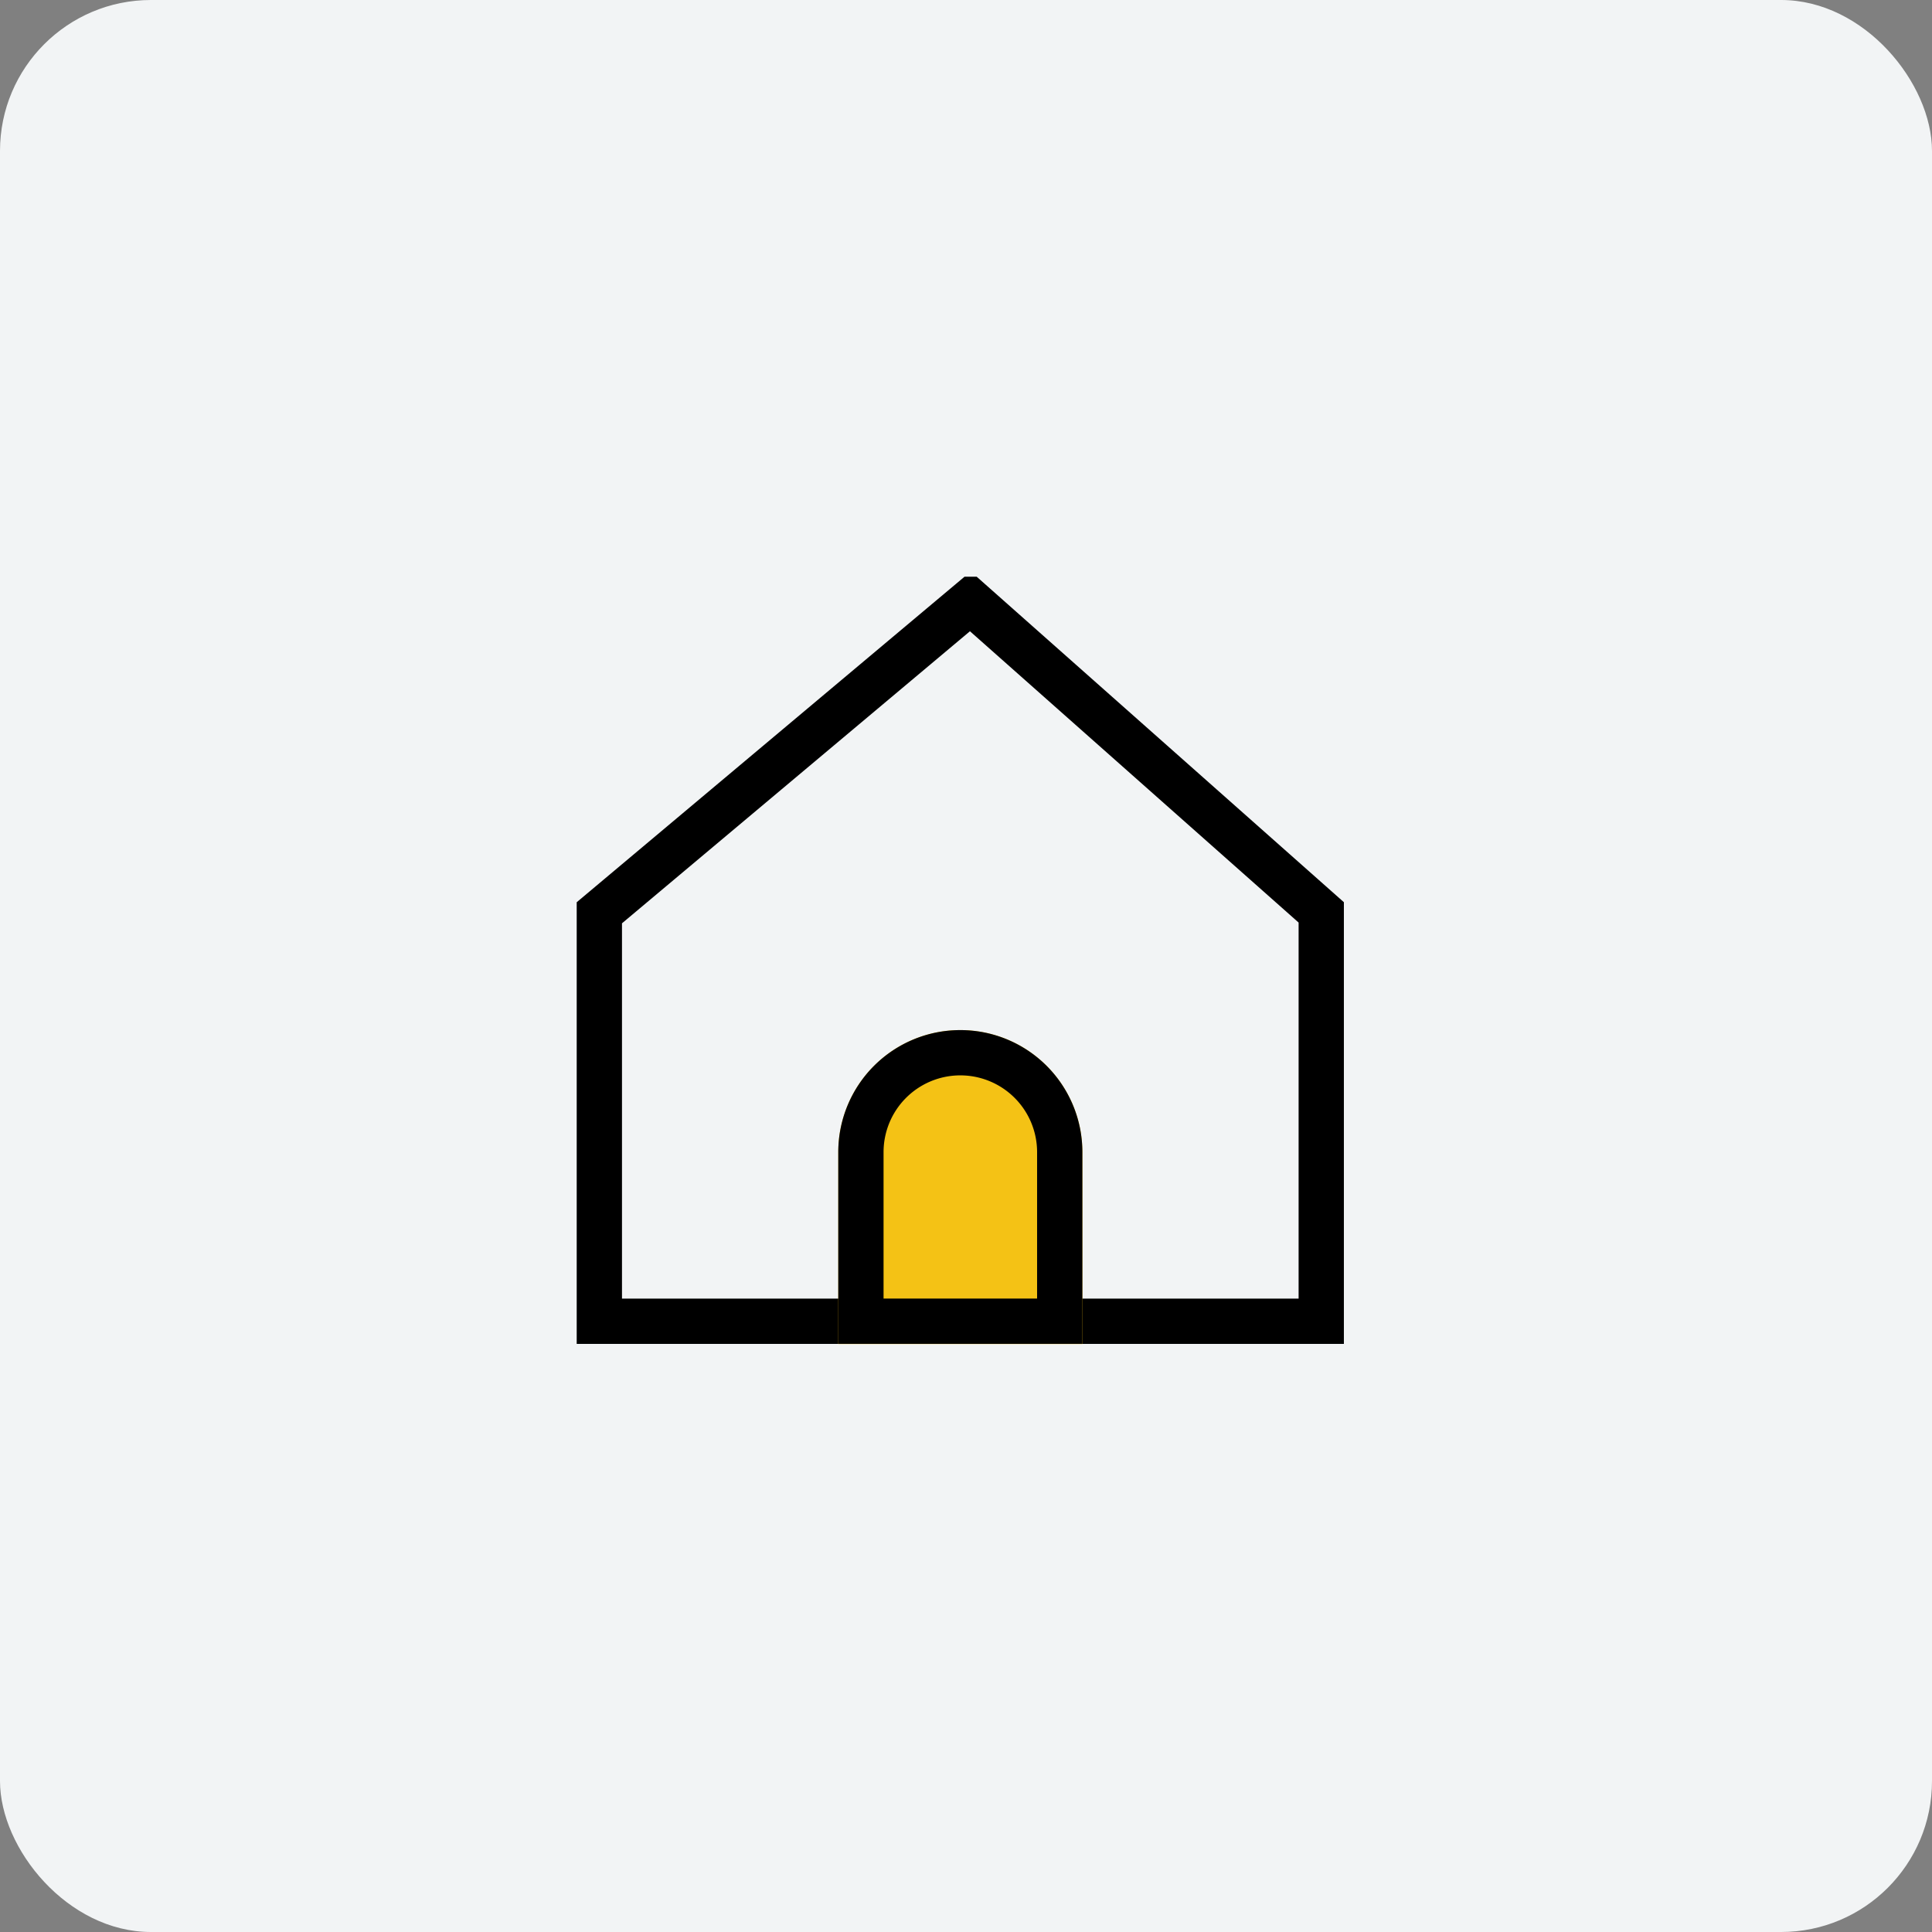 <svg xmlns="http://www.w3.org/2000/svg" width="64" height="64" viewBox="0 0 64 64">
    <rect x="0" y="0" width="64" height="64" fill="#808080" stroke="none"/>
    <g transform="translate(49.586 24.919)">
        <rect width="64" height="64" rx="5" transform="translate(-49.586 -24.919)" style="fill:#f2f4f5"/>
        <path transform="translate(-33.586 -8.919)" style="opacity:.2;fill:none" d="M0 0h32v32H0z"/>
        <g data-name="패스 1917" style="fill:none">
            <path d="M22.938 23.137h.406l12.163 10.782v14.632H10.093V33.919z" style="stroke:none" transform="translate(-40.575 -28.951)"/>
            <path d="m23.12 24.943-11.527 9.675V47.05h22.414V34.593l-10.887-9.65m-.182-1.806h.406l12.163 10.782V48.55H10.093V33.92l12.845-10.782z" style="fill:#000;stroke:none" transform="translate(-40.575 -28.951)"/>
        </g>
        <g data-name="사각형 707" style="fill:#f4c215;stroke:#000;stroke-width:1.5px">
            <path d="M4.043 0a4.043 4.043 0 0 1 4.043 4.043V10.4H0V4.043A4.043 4.043 0 0 1 4.043 0z" style="stroke:none" transform="translate(-21.817 9.204)"/>
            <path d="M4.043.75a3.293 3.293 0 0 1 3.293 3.293v5.6H.75v-5.6A3.293 3.293 0 0 1 4.043.75z" style="fill:none" transform="translate(-21.817 9.204)"/>
        </g>
    </g>
</svg>
